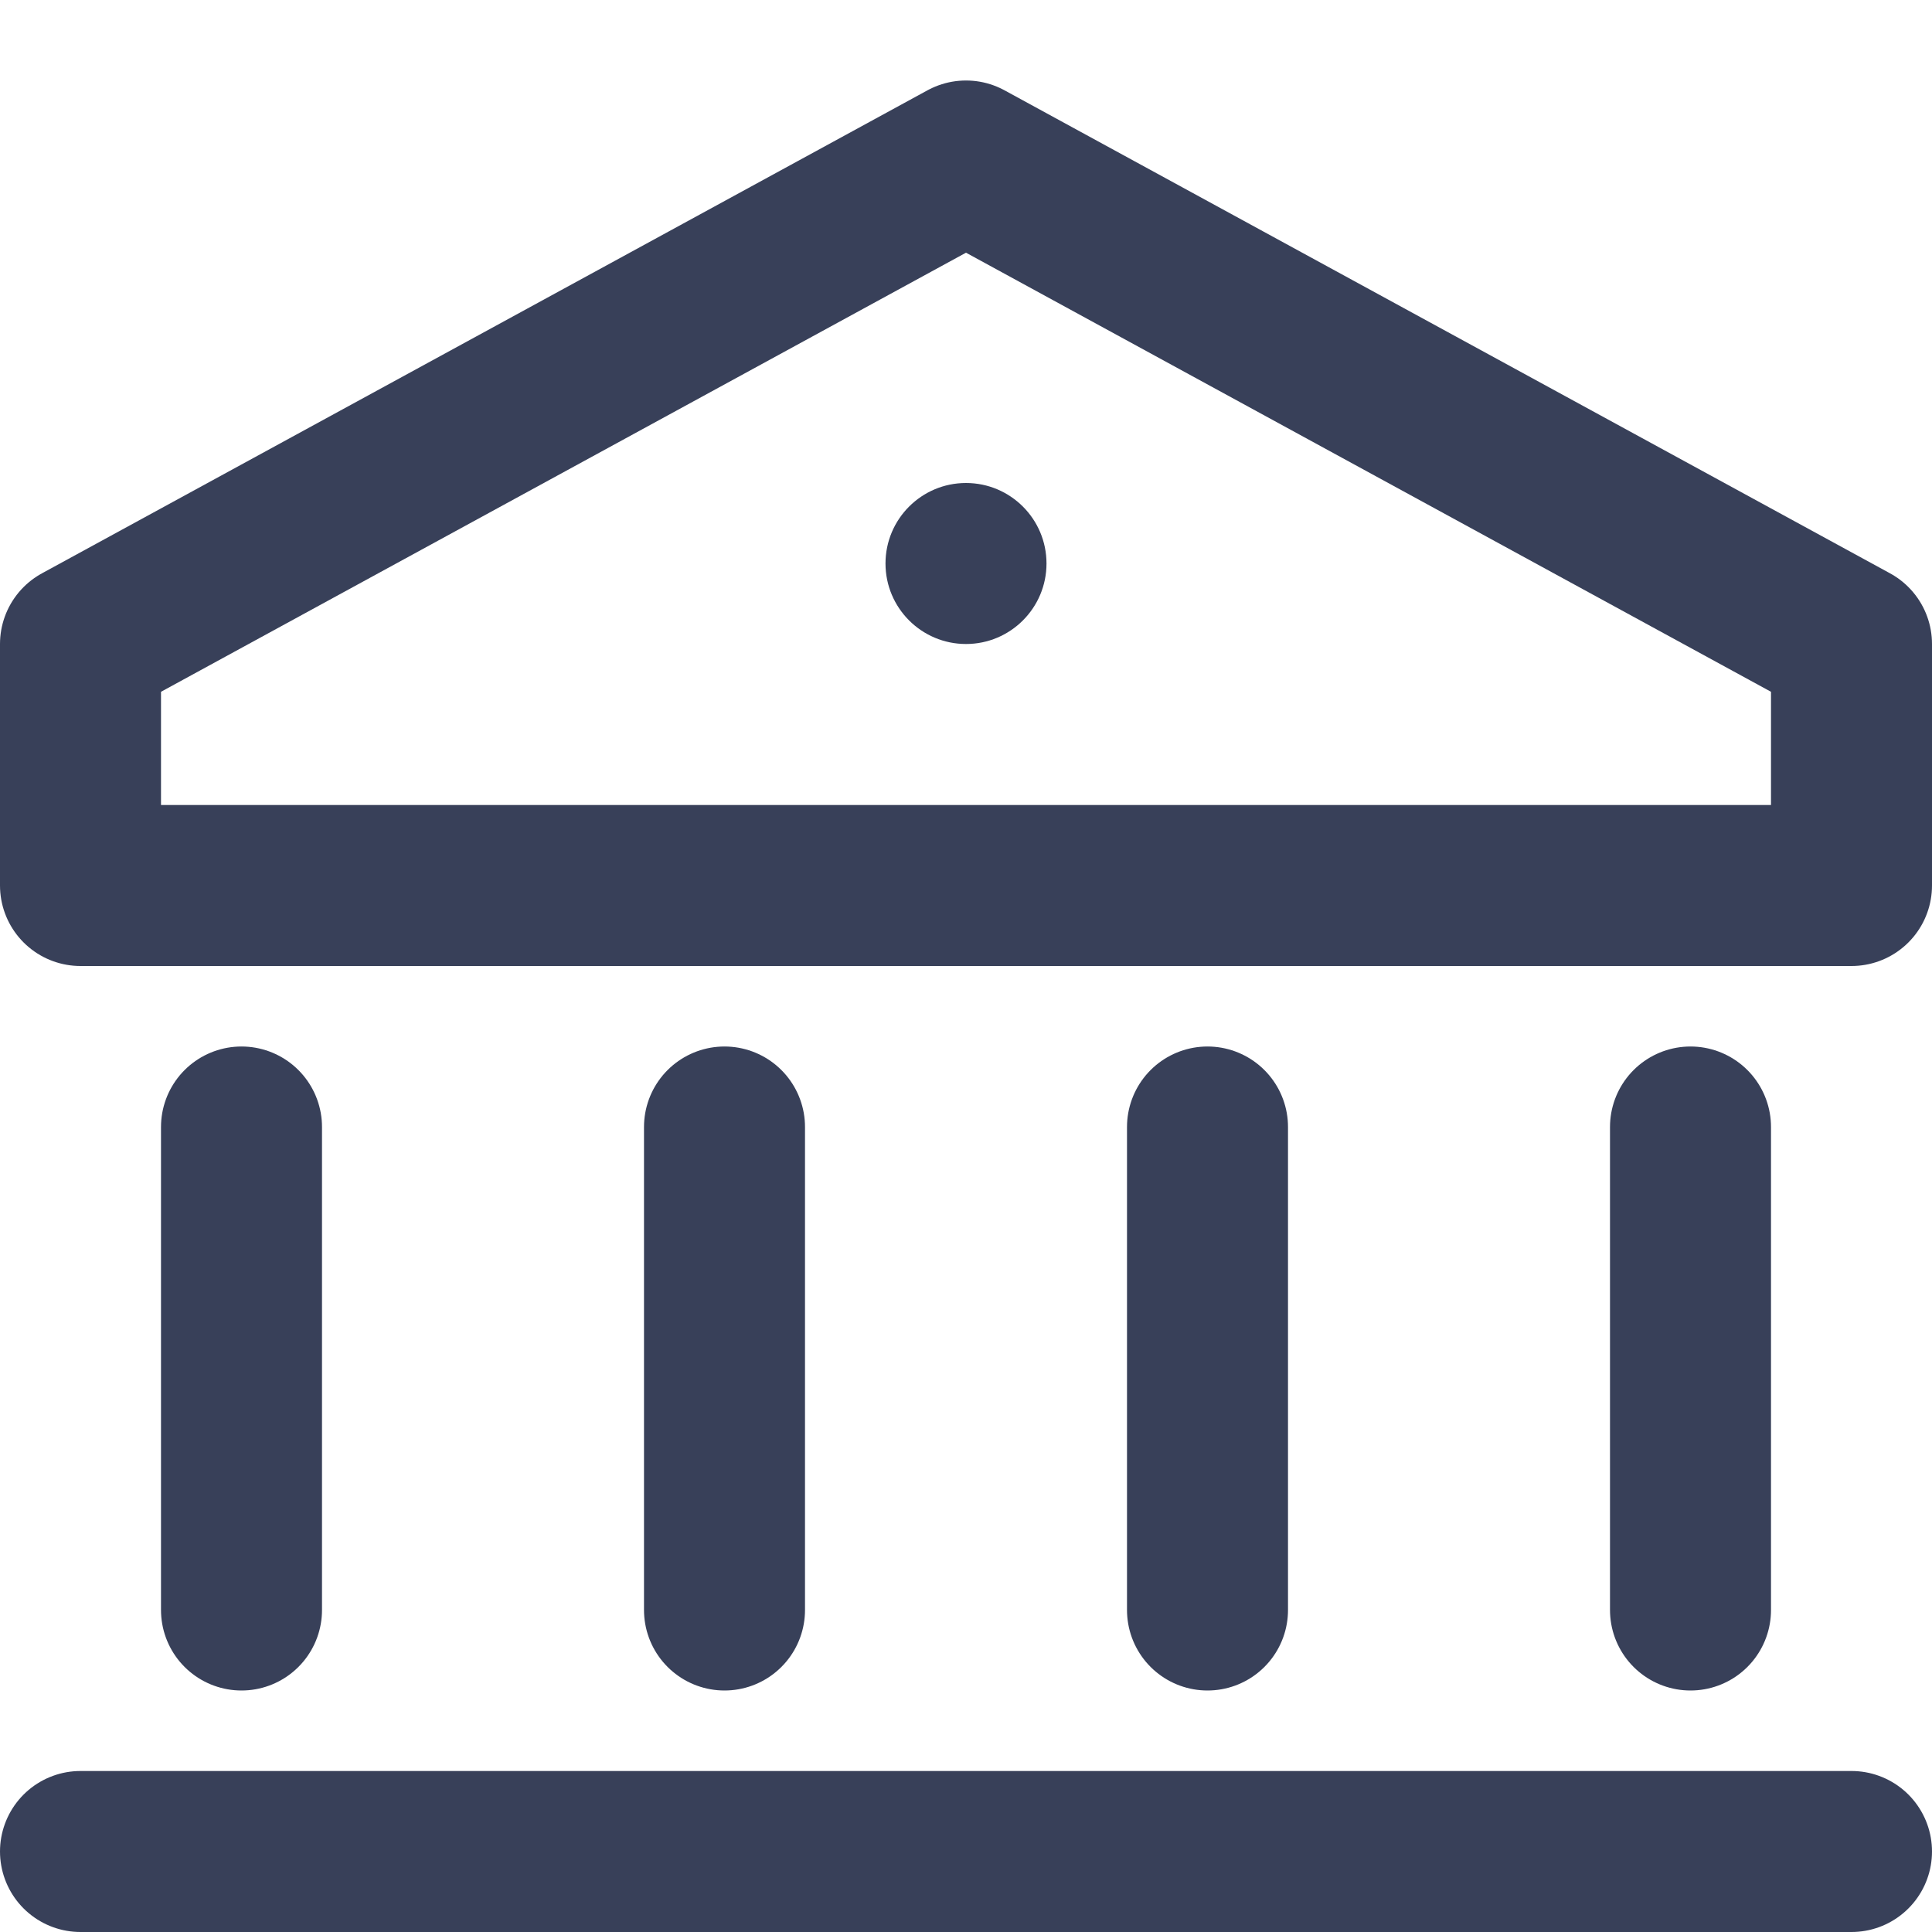 <svg width="24" height="24" viewBox="0 0 24 24" fill="none" xmlns="http://www.w3.org/2000/svg">
<path d="M12 2L1 8V11H23V8L12 2Z" stroke="#384059" stroke-width="2" stroke-miterlimit="10" stroke-linecap="round" stroke-linejoin="round"/>
<path d="M3 20V14" stroke="#384059" stroke-width="2" stroke-miterlimit="10" stroke-linecap="round" stroke-linejoin="round"/>
<path d="M9 20V14" stroke="#384059" stroke-width="2" stroke-miterlimit="10" stroke-linecap="round" stroke-linejoin="round"/>
<path d="M15 20V14" stroke="#384059" stroke-width="2" stroke-miterlimit="10" stroke-linecap="round" stroke-linejoin="round"/>
<path d="M21 20V14" stroke="#384059" stroke-width="2" stroke-miterlimit="10" stroke-linecap="round" stroke-linejoin="round"/>
<path d="M1 23H23" stroke="#384059" stroke-width="2" stroke-miterlimit="10" stroke-linecap="round" stroke-linejoin="round"/>
<path d="M12 8C12.552 8 13 7.552 13 7C13 6.448 12.552 6 12 6C11.448 6 11 6.448 11 7C11 7.552 11.448 8 12 8Z" fill="#384059"/>
</svg>
